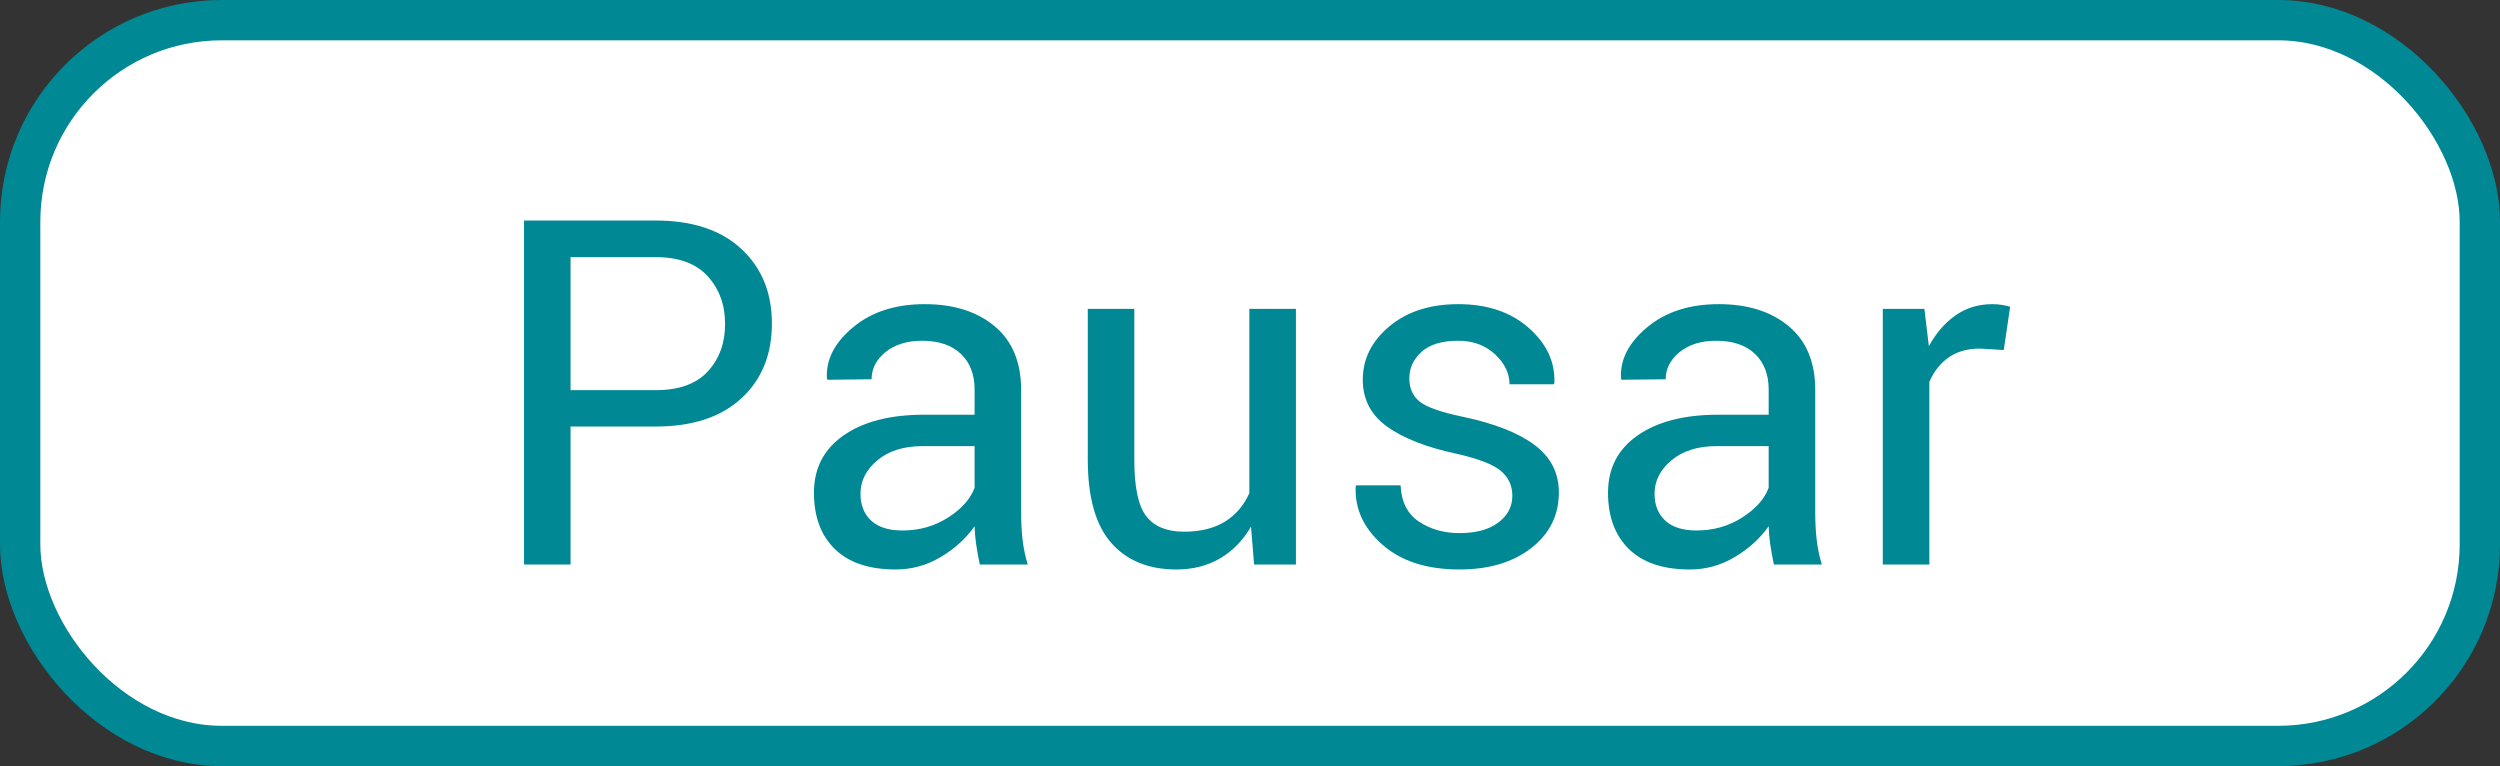 <?xml version="1.0" encoding="UTF-8"?>
<svg width='62px' height='19px' viewBox='0 0 62 19' version='1.1' xmlns='http://www.w3.org/2000/svg'>
  <rect x="0" y="0" width="62" height="19" fill="#333333" stroke="none"/>
  <!-- Generator: Sketch 52.6 (67491) - http://www.bohemiancoding.com/sketch -->
  <title>Group 3</title>
  <desc>Created with Sketch.</desc>
  <g id='Page-1' stroke='none' stroke-width='1' fill='none' fill-rule='evenodd'>
    <g id='1_consola_envio-copy-2' transform='translate(-296, -561)'>
      <g id='Group-3' transform='translate(296, 561)'>
        <rect id='Rectangle-Copy-18' stroke='#008894' fill='#FFFFFF' fill-rule='nonzero' x='0.5' y='0.5' width='61'
              height='18' rx='5'></rect>
        <path
          d='M14.15,10.578 L14.15,14 L12.996,14 L12.996,5.469 L16.26,5.469 C17.17,5.469 17.878,5.703 18.384,6.172 C18.89,6.641 19.143,7.258 19.143,8.023 C19.143,8.797 18.89,9.416 18.384,9.881 C17.878,10.346 17.17,10.578 16.26,10.578 L14.15,10.578 Z M14.15,9.676 L16.26,9.676 C16.838,9.676 17.27,9.521 17.555,9.21 C17.84,8.899 17.982,8.508 17.982,8.035 C17.982,7.562 17.839,7.168 17.552,6.852 C17.265,6.535 16.834,6.377 16.26,6.377 L14.15,6.377 L14.15,9.676 Z M24.299,14 C24.26,13.809 24.229,13.64 24.208,13.493 C24.187,13.347 24.174,13.199 24.17,13.051 C23.955,13.355 23.675,13.61 23.329,13.815 C22.983,14.021 22.611,14.123 22.213,14.123 C21.553,14.123 21.05,13.954 20.704,13.616 C20.358,13.278 20.186,12.813 20.186,12.219 C20.186,11.613 20.431,11.14 20.921,10.798 C21.411,10.456 22.076,10.285 22.916,10.285 L24.17,10.285 L24.17,9.658 C24.17,9.287 24.057,8.993 23.83,8.776 C23.604,8.56 23.283,8.451 22.869,8.451 C22.494,8.451 22.191,8.545 21.961,8.732 C21.73,8.92 21.615,9.145 21.615,9.406 L20.52,9.418 L20.508,9.383 C20.48,8.922 20.696,8.5 21.155,8.117 C21.614,7.734 22.207,7.543 22.934,7.543 C23.652,7.543 24.23,7.726 24.668,8.091 C25.105,8.456 25.324,8.982 25.324,9.67 L25.324,12.723 C25.324,12.949 25.336,13.168 25.359,13.379 C25.383,13.59 25.426,13.797 25.488,14 L24.299,14 Z M22.383,13.156 C22.801,13.156 23.178,13.049 23.514,12.834 C23.85,12.619 24.068,12.373 24.17,12.096 L24.17,11.064 L22.875,11.064 C22.41,11.064 22.038,11.182 21.759,11.416 C21.479,11.65 21.34,11.926 21.34,12.242 C21.34,12.523 21.428,12.746 21.604,12.91 C21.779,13.074 22.039,13.156 22.383,13.156 Z M31.025,13.062 C30.826,13.402 30.57,13.664 30.258,13.848 C29.945,14.031 29.584,14.123 29.174,14.123 C28.482,14.123 27.943,13.902 27.557,13.461 C27.17,13.02 26.977,12.332 26.977,11.398 L26.977,7.66 L28.131,7.66 L28.131,11.41 C28.131,12.086 28.23,12.551 28.43,12.805 C28.629,13.059 28.939,13.186 29.361,13.186 C29.771,13.186 30.11,13.103 30.378,12.937 C30.646,12.771 30.848,12.535 30.984,12.23 L30.984,7.66 L32.139,7.66 L32.139,14 L31.102,14 L31.025,13.062 Z M37.506,12.295 C37.506,12.041 37.409,11.834 37.216,11.674 C37.022,11.514 36.656,11.373 36.117,11.252 C35.371,11.092 34.798,10.867 34.397,10.578 C33.997,10.289 33.797,9.902 33.797,9.418 C33.797,8.902 34.017,8.461 34.456,8.094 C34.896,7.727 35.465,7.543 36.164,7.543 C36.883,7.543 37.465,7.738 37.91,8.129 C38.355,8.52 38.568,8.975 38.549,9.494 L38.537,9.529 L37.436,9.529 C37.436,9.256 37.315,9.008 37.075,8.785 C36.835,8.562 36.531,8.451 36.164,8.451 C35.758,8.451 35.454,8.543 35.253,8.727 C35.052,8.91 34.951,9.129 34.951,9.383 C34.951,9.633 35.038,9.826 35.212,9.963 C35.386,10.1 35.744,10.225 36.287,10.338 C37.064,10.502 37.654,10.734 38.057,11.035 C38.459,11.336 38.66,11.729 38.66,12.213 C38.66,12.775 38.433,13.234 37.978,13.59 C37.522,13.945 36.928,14.123 36.193,14.123 C35.385,14.123 34.748,13.918 34.283,13.508 C33.818,13.098 33.598,12.619 33.621,12.072 L33.633,12.037 L34.734,12.037 C34.754,12.447 34.906,12.747 35.191,12.937 C35.477,13.126 35.811,13.221 36.193,13.221 C36.604,13.221 36.925,13.134 37.157,12.96 C37.39,12.786 37.506,12.564 37.506,12.295 Z M43.992,14 C43.953,13.809 43.923,13.64 43.901,13.493 C43.88,13.347 43.867,13.199 43.863,13.051 C43.648,13.355 43.368,13.61 43.022,13.815 C42.677,14.021 42.305,14.123 41.906,14.123 C41.246,14.123 40.743,13.954 40.397,13.616 C40.052,13.278 39.879,12.813 39.879,12.219 C39.879,11.613 40.124,11.14 40.614,10.798 C41.104,10.456 41.77,10.285 42.609,10.285 L43.863,10.285 L43.863,9.658 C43.863,9.287 43.75,8.993 43.523,8.776 C43.297,8.56 42.977,8.451 42.562,8.451 C42.187,8.451 41.885,8.545 41.654,8.732 C41.424,8.92 41.309,9.145 41.309,9.406 L40.213,9.418 L40.201,9.383 C40.174,8.922 40.39,8.5 40.849,8.117 C41.308,7.734 41.9,7.543 42.627,7.543 C43.346,7.543 43.924,7.726 44.361,8.091 C44.799,8.456 45.018,8.982 45.018,9.67 L45.018,12.723 C45.018,12.949 45.029,13.168 45.053,13.379 C45.076,13.59 45.119,13.797 45.182,14 L43.992,14 Z M42.076,13.156 C42.494,13.156 42.871,13.049 43.207,12.834 C43.543,12.619 43.762,12.373 43.863,12.096 L43.863,11.064 L42.568,11.064 C42.104,11.064 41.731,11.182 41.452,11.416 C41.173,11.65 41.033,11.926 41.033,12.242 C41.033,12.523 41.121,12.746 41.297,12.91 C41.473,13.074 41.732,13.156 42.076,13.156 Z M49.693,8.68 L49.102,8.645 C48.797,8.645 48.54,8.717 48.331,8.861 C48.122,9.006 47.961,9.209 47.848,9.471 L47.848,14 L46.693,14 L46.693,7.66 L47.725,7.66 L47.836,8.586 C48.016,8.258 48.237,8.002 48.501,7.818 C48.765,7.635 49.068,7.543 49.412,7.543 C49.498,7.543 49.58,7.55 49.658,7.563 C49.736,7.577 49.801,7.592 49.852,7.607 L49.693,8.68 Z'
          id='Pausar-Copy-2' fill='#008894'></path>
      </g>
    </g>
  </g>
</svg>
